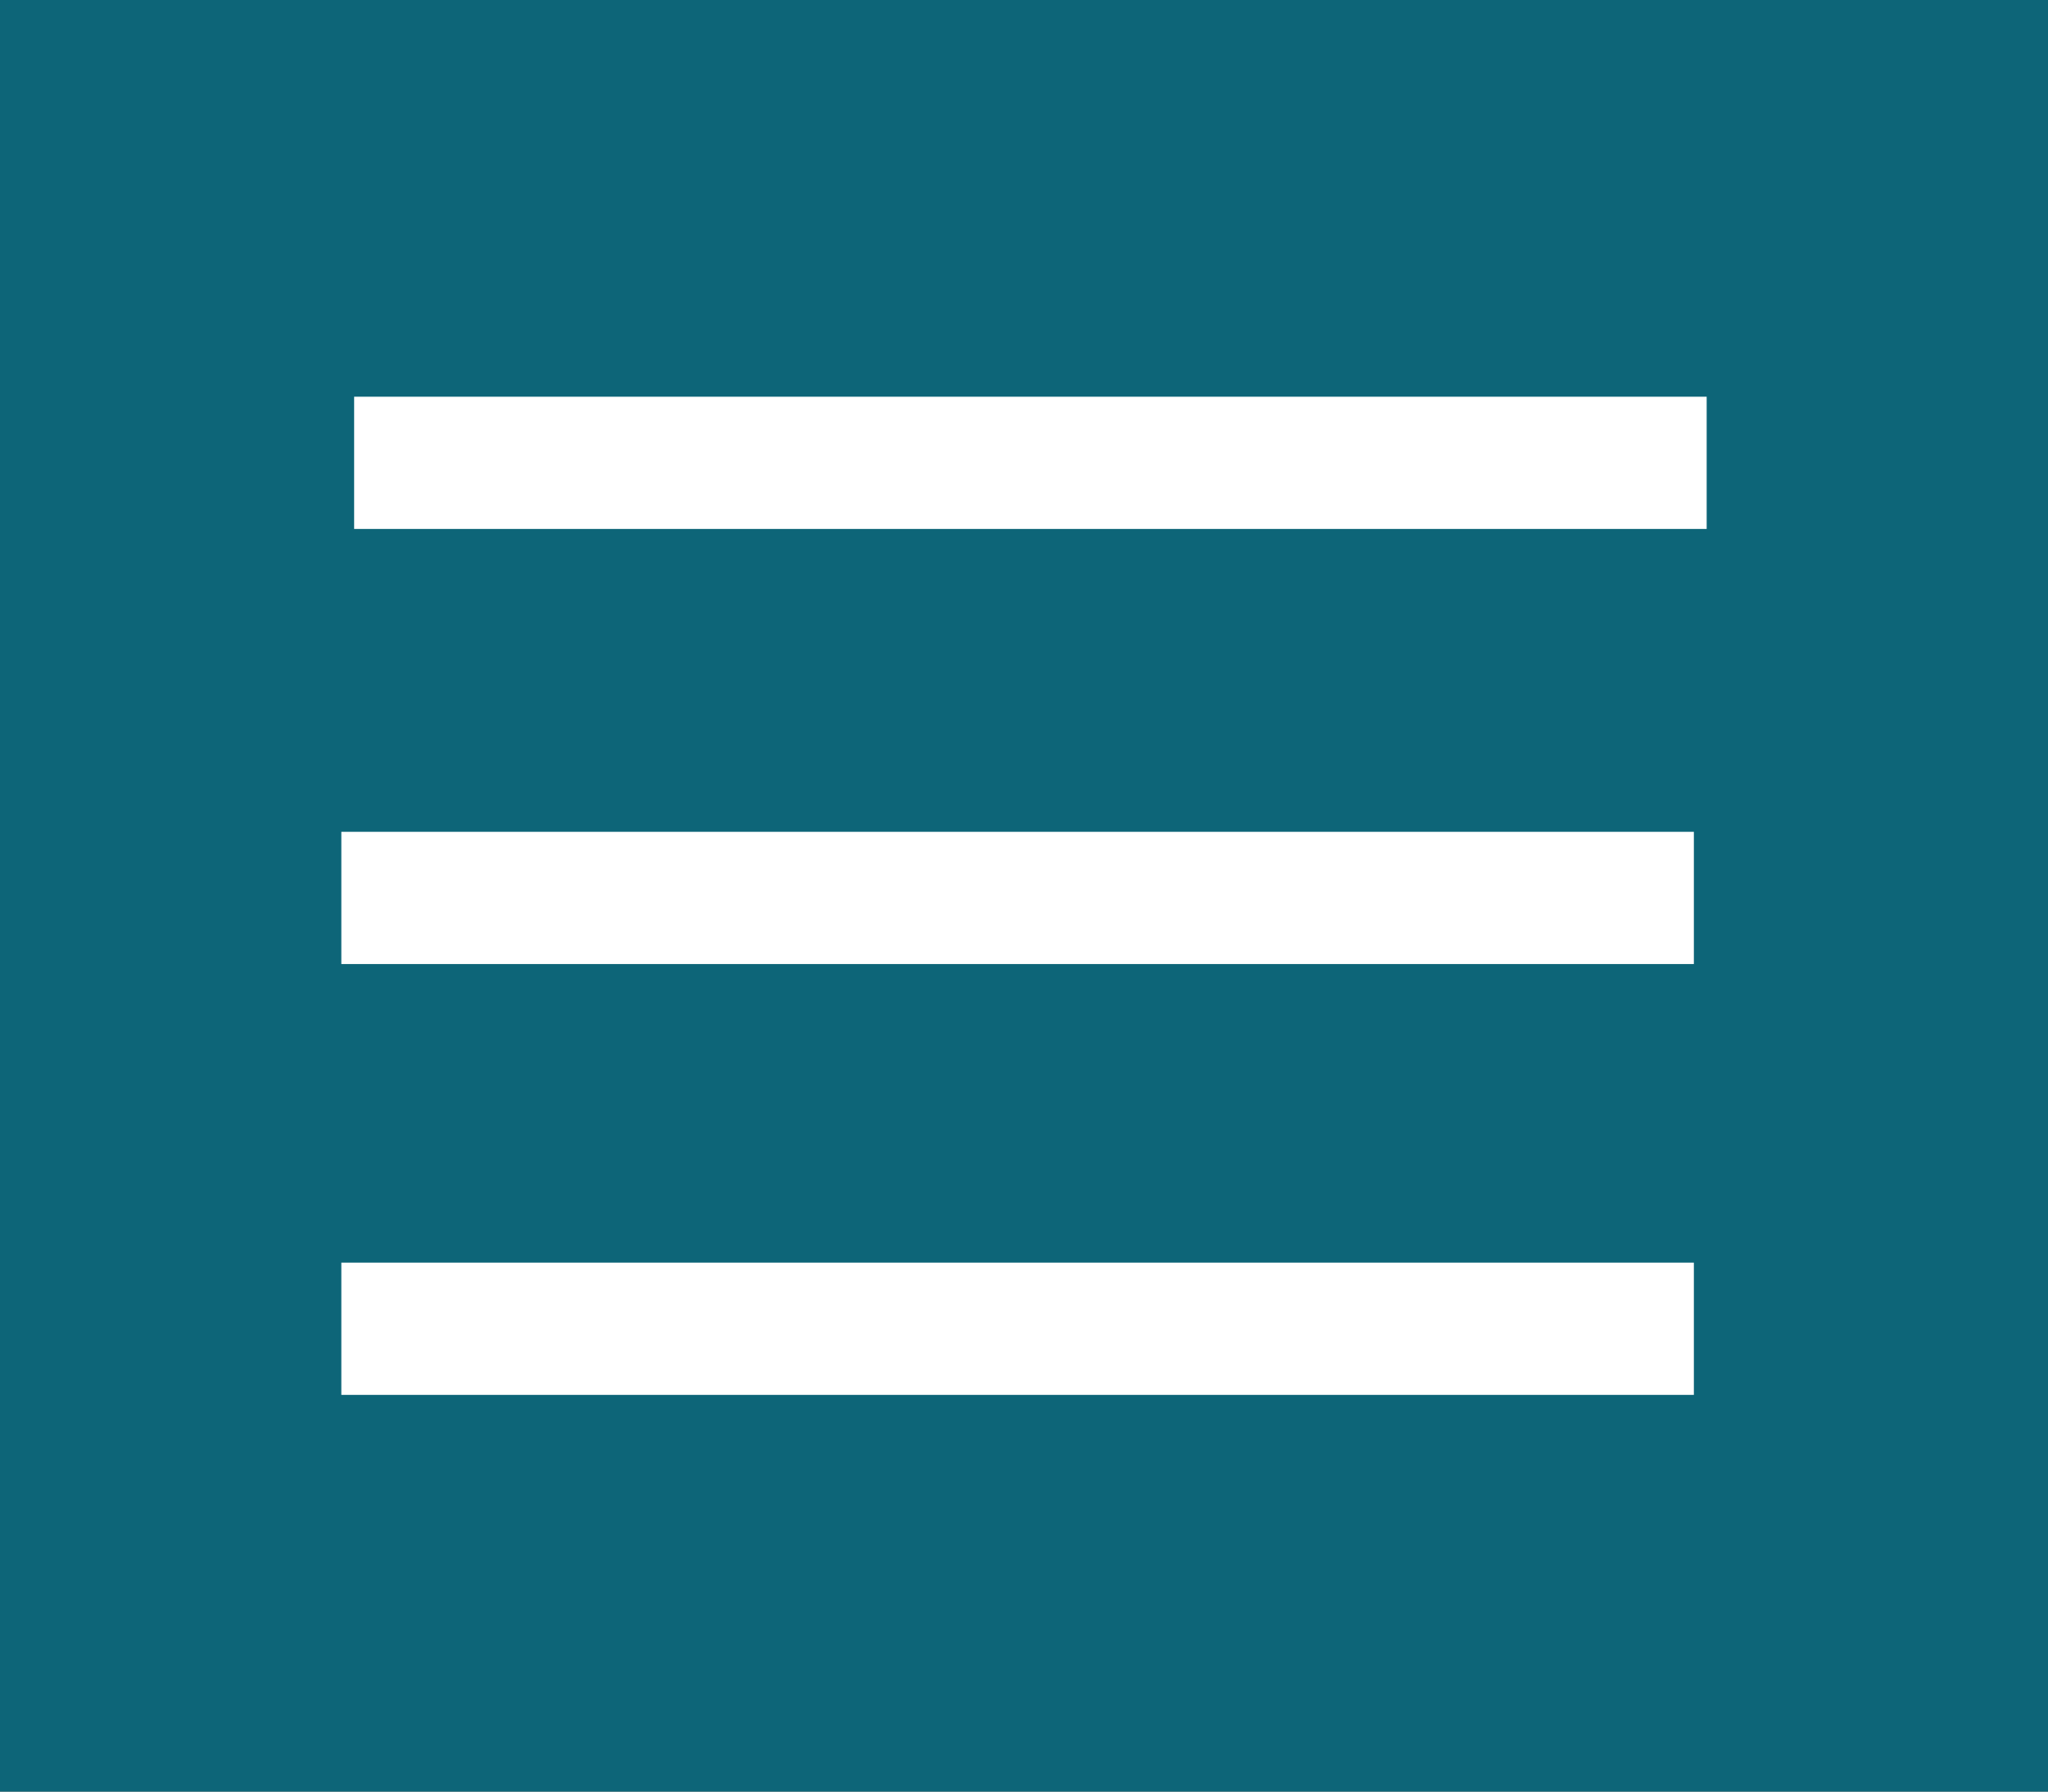 <?xml version="1.0" encoding="utf-8"?>
<!-- Generator: Adobe Illustrator 22.1.0, SVG Export Plug-In . SVG Version: 6.00 Build 0)  -->
<svg version="1.1" id="Layer_1" xmlns="http://www.w3.org/2000/svg" xmlns:xlink="http://www.w3.org/1999/xlink" x="0px" y="0px"
	 viewBox="0 0 48 42" style="enable-background:new 0 0 48 42;" xml:space="preserve">
<rect x="0" y="0" width="48" height="42" fill="#333333" stroke="none"/>
<style type="text/css">
	.st0{opacity:0.75;fill:#00758F;}
	.st1{fill:#FFFFFF;}
</style>
<g>
	<rect class="st0" width="48" height="42"/>
	<g>
		<rect x="8.3" y="9.3" class="st1" width="31.7" height="3.1"/>
		<rect x="8" y="19.5" class="st1" width="31.7" height="3.1"/>
		<rect x="8" y="29.6" class="st1" width="31.7" height="3.1"/>
	</g>
</g>
</svg>
